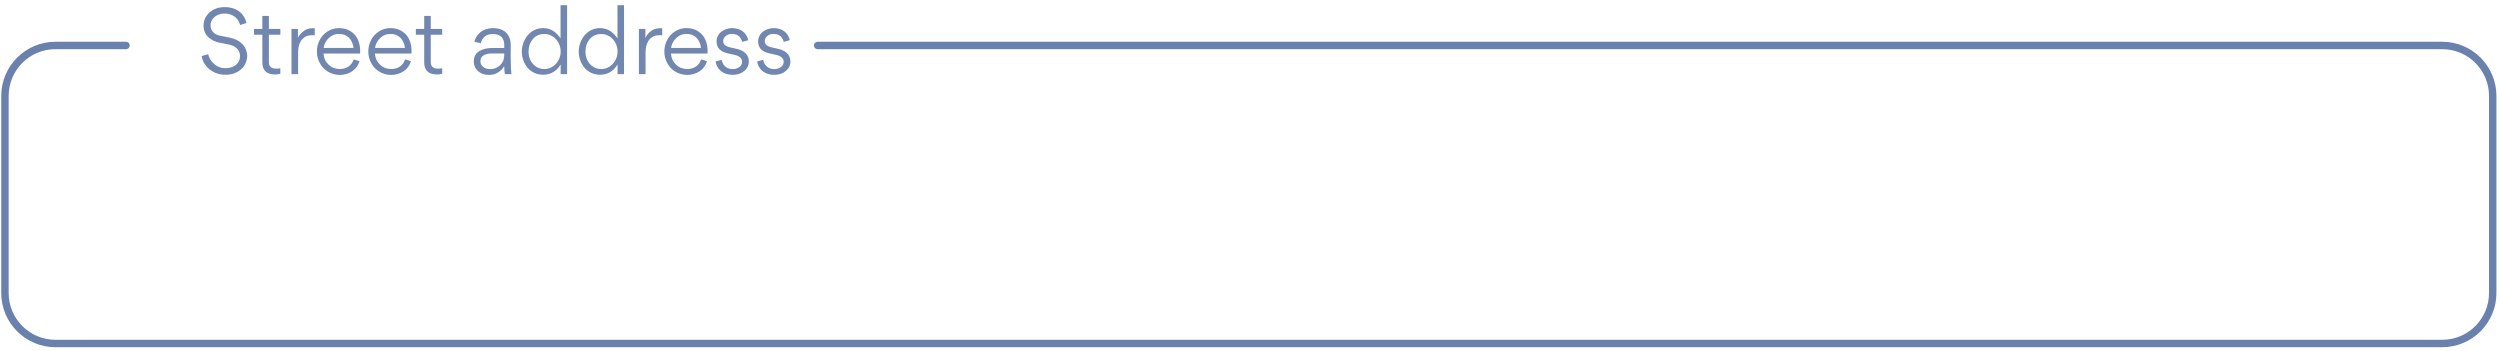 <svg width="506" height="71" viewBox="0 0 506 71" fill="none" xmlns="http://www.w3.org/2000/svg">
<path d="M165.5 9.201H494.305C499.951 9.201 504.529 13.779 504.529 19.425V59.298C504.529 64.945 499.951 69.522 494.305 69.522H11.224C5.577 69.522 1 64.945 1 59.298V19.425C1 13.779 5.577 9.201 11.224 9.201H25.507" stroke="#6981AC" stroke-width="1.5" stroke-linecap="round"/>
<path d="M45.576 15.129C44.306 15.129 43.092 14.65 42.3 13.951C41.472 13.233 40.939 12.276 40.828 11.338L42.153 10.97C42.3 11.761 42.705 12.424 43.368 12.976C44.012 13.528 44.748 13.804 45.576 13.804C46.349 13.804 47.067 13.62 47.637 13.215C48.208 12.828 48.576 12.166 48.576 11.356C48.576 10.418 48.079 9.81 47.453 9.442C47.012 9.185 46.625 9.074 46.183 8.982L44.417 8.633C44.049 8.559 43.662 8.43 43.239 8.246C42.816 8.044 42.448 7.804 42.135 7.492C41.509 6.884 41.196 6.111 41.196 5.173C41.196 4.437 41.399 3.774 41.803 3.204C42.208 2.615 42.724 2.191 43.368 1.879C44.012 1.584 44.693 1.437 45.447 1.437C48.337 1.437 49.606 3.222 49.883 4.657L48.594 5.062C48.373 4.105 47.508 2.744 45.429 2.744C43.993 2.707 42.595 3.719 42.613 5.118C42.613 6.148 43.257 6.976 44.564 7.234L46.257 7.565C47.398 7.786 48.281 8.172 48.87 8.743C49.275 9.111 49.57 9.534 49.754 9.976C49.938 10.436 50.03 10.841 50.03 11.209C50.048 13.565 48.06 15.184 45.576 15.129ZM55.692 15.074C53.704 15.074 53.097 13.969 53.097 12.626V7.031H51.404V5.854H53.097V3.222H54.422V5.854H56.741V7.031H54.422V12.608C54.422 13.454 54.919 13.896 55.913 13.896C56.226 13.896 56.502 13.859 56.741 13.822V14.926C56.447 15.018 56.097 15.074 55.692 15.074ZM58.996 5.854H60.302V7.657C60.744 6.755 61.48 6.148 62.179 5.89C62.529 5.762 62.897 5.706 63.265 5.706C63.468 5.706 63.615 5.706 63.707 5.743V7.16C63.559 7.123 63.376 7.123 63.191 7.123C61.02 7.123 60.339 8.909 60.339 10.528V15H58.996V5.854ZM72.879 10.841H65.481C65.537 11.743 65.868 12.479 66.493 13.068C67.119 13.675 67.874 13.969 68.757 13.969C70.137 13.969 71.168 13.289 71.591 12.019L72.769 12.387C72.511 13.252 72.014 13.933 71.278 14.43C70.542 14.908 69.714 15.166 68.775 15.166C67.911 15.166 67.119 14.945 66.401 14.521C65.684 14.098 65.132 13.528 64.745 12.792C64.34 12.074 64.138 11.283 64.138 10.418C64.138 9.589 64.322 8.817 64.708 8.099C65.076 7.363 65.61 6.792 66.309 6.351C66.99 5.909 67.763 5.688 68.591 5.688C69.493 5.688 70.285 5.89 70.947 6.314C71.61 6.719 72.106 7.289 72.419 7.988C72.751 8.688 72.898 9.479 72.898 10.399C72.898 10.491 72.898 10.639 72.879 10.841ZM65.5 9.7H71.554C71.462 8.853 71.15 8.172 70.634 7.639C70.119 7.123 69.438 6.866 68.591 6.866C67.8 6.866 67.138 7.142 66.549 7.694C65.96 8.264 65.61 8.927 65.5 9.7ZM83.285 10.841H75.887C75.942 11.743 76.273 12.479 76.899 13.068C77.525 13.675 78.279 13.969 79.163 13.969C80.543 13.969 81.574 13.289 81.997 12.019L83.175 12.387C82.917 13.252 82.42 13.933 81.684 14.43C80.948 14.908 80.12 15.166 79.181 15.166C78.316 15.166 77.525 14.945 76.807 14.521C76.089 14.098 75.537 13.528 75.151 12.792C74.746 12.074 74.544 11.283 74.544 10.418C74.544 9.589 74.728 8.817 75.114 8.099C75.482 7.363 76.016 6.792 76.715 6.351C77.396 5.909 78.169 5.688 78.997 5.688C79.899 5.688 80.69 5.89 81.353 6.314C82.015 6.719 82.512 7.289 82.825 7.988C83.156 8.688 83.303 9.479 83.303 10.399C83.303 10.491 83.303 10.639 83.285 10.841ZM75.905 9.7H81.96C81.868 8.853 81.555 8.172 81.04 7.639C80.525 7.123 79.844 6.866 78.997 6.866C78.206 6.866 77.543 7.142 76.954 7.694C76.365 8.264 76.016 8.927 75.905 9.7ZM88.454 15.074C86.467 15.074 85.86 13.969 85.86 12.626V7.031H84.166V5.854H85.86V3.222H87.185V5.854H89.503V7.031H87.185V12.608C87.185 13.454 87.681 13.896 88.675 13.896C88.988 13.896 89.264 13.859 89.503 13.822V14.926C89.209 15.018 88.859 15.074 88.454 15.074ZM99.52 9.718H102.059V9.111C102.059 7.639 101.25 6.884 99.722 6.884C98.986 6.884 98.361 7.123 97.992 7.492C97.624 7.86 97.403 8.283 97.33 8.743L96.042 8.467C96.06 8.007 96.502 7.105 97.33 6.443C97.882 6.019 98.765 5.688 99.759 5.688C101.434 5.688 102.538 6.314 103.09 7.584C103.274 8.007 103.366 8.504 103.366 9.093V11.669C103.366 13.197 103.421 14.319 103.513 15H102.188C102.115 14.595 102.059 14.061 102.059 13.399C101.287 14.577 100.274 15.166 98.968 15.166C98.066 15.166 97.311 14.908 96.759 14.393C96.189 13.896 95.894 13.252 95.894 12.46V12.368C95.894 10.381 97.882 9.718 99.52 9.718ZM102.059 11.135V10.822H99.501C98.968 10.822 98.471 10.915 98.011 11.135C97.551 11.338 97.238 11.78 97.238 12.35C97.238 12.865 97.422 13.252 97.808 13.546C98.176 13.841 98.636 13.988 99.207 13.988C100.017 13.988 100.698 13.712 101.25 13.178C101.783 12.663 102.059 11.963 102.059 11.135ZM105.617 10.418C105.617 9.221 106.058 8.044 106.795 7.16C107.531 6.259 108.653 5.688 109.905 5.688C110.751 5.688 111.506 5.927 112.076 6.332C112.647 6.737 113.052 7.179 113.456 7.768V1.05H114.781V15H113.475V13.049C112.628 14.448 111.432 15.129 109.905 15.129C108.635 15.129 107.512 14.577 106.776 13.712C106.058 12.847 105.617 11.669 105.617 10.418ZM110.181 13.969C112.058 13.988 113.512 12.239 113.475 10.399C113.475 9.203 112.886 8.062 111.874 7.381C111.359 7.05 110.788 6.884 110.181 6.884C109.205 6.884 108.432 7.215 107.862 7.896C107.273 8.577 106.979 9.424 106.979 10.454C106.979 11.724 107.494 12.81 108.469 13.473C108.966 13.804 109.537 13.969 110.181 13.969ZM117.137 10.418C117.137 9.221 117.578 8.044 118.314 7.16C119.051 6.259 120.173 5.688 121.425 5.688C122.271 5.688 123.026 5.927 123.596 6.332C124.167 6.737 124.571 7.179 124.976 7.768V1.05H126.301V15H124.995V13.049C124.148 14.448 122.952 15.129 121.425 15.129C120.155 15.129 119.032 14.577 118.296 13.712C117.578 12.847 117.137 11.669 117.137 10.418ZM121.701 13.969C123.578 13.988 125.032 12.239 124.995 10.399C124.995 9.203 124.406 8.062 123.394 7.381C122.878 7.05 122.308 6.884 121.701 6.884C120.725 6.884 119.952 7.215 119.382 7.896C118.793 8.577 118.498 9.424 118.498 10.454C118.498 11.724 119.014 12.81 119.989 13.473C120.486 13.804 121.056 13.969 121.701 13.969ZM129.319 5.854H130.626V7.657C131.067 6.755 131.803 6.148 132.503 5.89C132.852 5.762 133.22 5.706 133.589 5.706C133.791 5.706 133.938 5.706 134.03 5.743V7.16C133.883 7.123 133.699 7.123 133.515 7.123C131.343 7.123 130.662 8.909 130.662 10.528V15H129.319V5.854ZM143.203 10.841H135.805C135.86 11.743 136.191 12.479 136.817 13.068C137.443 13.675 138.197 13.969 139.081 13.969C140.461 13.969 141.491 13.289 141.915 12.019L143.092 12.387C142.835 13.252 142.338 13.933 141.602 14.43C140.866 14.908 140.038 15.166 139.099 15.166C138.234 15.166 137.443 14.945 136.725 14.521C136.007 14.098 135.455 13.528 135.069 12.792C134.664 12.074 134.461 11.283 134.461 10.418C134.461 9.589 134.645 8.817 135.032 8.099C135.4 7.363 135.934 6.792 136.633 6.351C137.314 5.909 138.087 5.688 138.915 5.688C139.817 5.688 140.608 5.89 141.271 6.314C141.933 6.719 142.43 7.289 142.743 7.988C143.074 8.688 143.221 9.479 143.221 10.399C143.221 10.491 143.221 10.639 143.203 10.841ZM135.823 9.7H141.878C141.786 8.853 141.473 8.172 140.958 7.639C140.442 7.123 139.761 6.866 138.915 6.866C138.124 6.866 137.461 7.142 136.872 7.694C136.283 8.264 135.934 8.927 135.823 9.7ZM151.566 12.405C151.566 13.215 151.253 13.877 150.627 14.374C150.002 14.89 149.229 15.147 148.327 15.147C146.855 15.147 145.898 14.54 145.401 13.822C145.033 13.325 144.904 12.884 144.849 12.424L146.063 12.111C146.21 12.957 146.855 13.988 148.308 13.988C148.824 13.988 149.265 13.841 149.652 13.565C150.02 13.307 150.204 12.939 150.204 12.479C150.204 12.111 150.057 11.816 149.762 11.595C149.468 11.356 149.118 11.209 148.713 11.117L147.315 10.804C145.806 10.473 145.033 9.663 145.033 8.412C145.033 7.473 145.511 6.7 146.174 6.295C146.818 5.89 147.517 5.688 148.143 5.688C149.523 5.706 150.406 6.24 150.885 6.903C151.216 7.363 151.363 7.749 151.437 8.136L150.222 8.485C150.13 8.117 149.983 7.823 149.689 7.455C149.376 7.087 148.824 6.866 148.143 6.866C147.646 6.866 147.241 6.995 146.891 7.289C146.542 7.565 146.376 7.915 146.376 8.32C146.376 9.037 146.891 9.369 147.701 9.571L149.173 9.902C150.37 10.178 151.566 10.933 151.566 12.405ZM159.977 12.405C159.977 13.215 159.664 13.877 159.038 14.374C158.412 14.89 157.639 15.147 156.738 15.147C155.265 15.147 154.308 14.54 153.812 13.822C153.443 13.325 153.315 12.884 153.259 12.424L154.474 12.111C154.621 12.957 155.265 13.988 156.719 13.988C157.234 13.988 157.676 13.841 158.063 13.565C158.431 13.307 158.615 12.939 158.615 12.479C158.615 12.111 158.467 11.816 158.173 11.595C157.879 11.356 157.529 11.209 157.124 11.117L155.725 10.804C154.216 10.473 153.443 9.663 153.443 8.412C153.443 7.473 153.922 6.7 154.584 6.295C155.229 5.89 155.928 5.688 156.554 5.688C157.934 5.706 158.817 6.24 159.296 6.903C159.627 7.363 159.774 7.749 159.848 8.136L158.633 8.485C158.541 8.117 158.394 7.823 158.099 7.455C157.787 7.087 157.234 6.866 156.554 6.866C156.057 6.866 155.652 6.995 155.302 7.289C154.953 7.565 154.787 7.915 154.787 8.32C154.787 9.037 155.302 9.369 156.112 9.571L157.584 9.902C158.78 10.178 159.977 10.933 159.977 12.405Z" fill="#1F4283" fill-opacity="0.63"/>
</svg>

